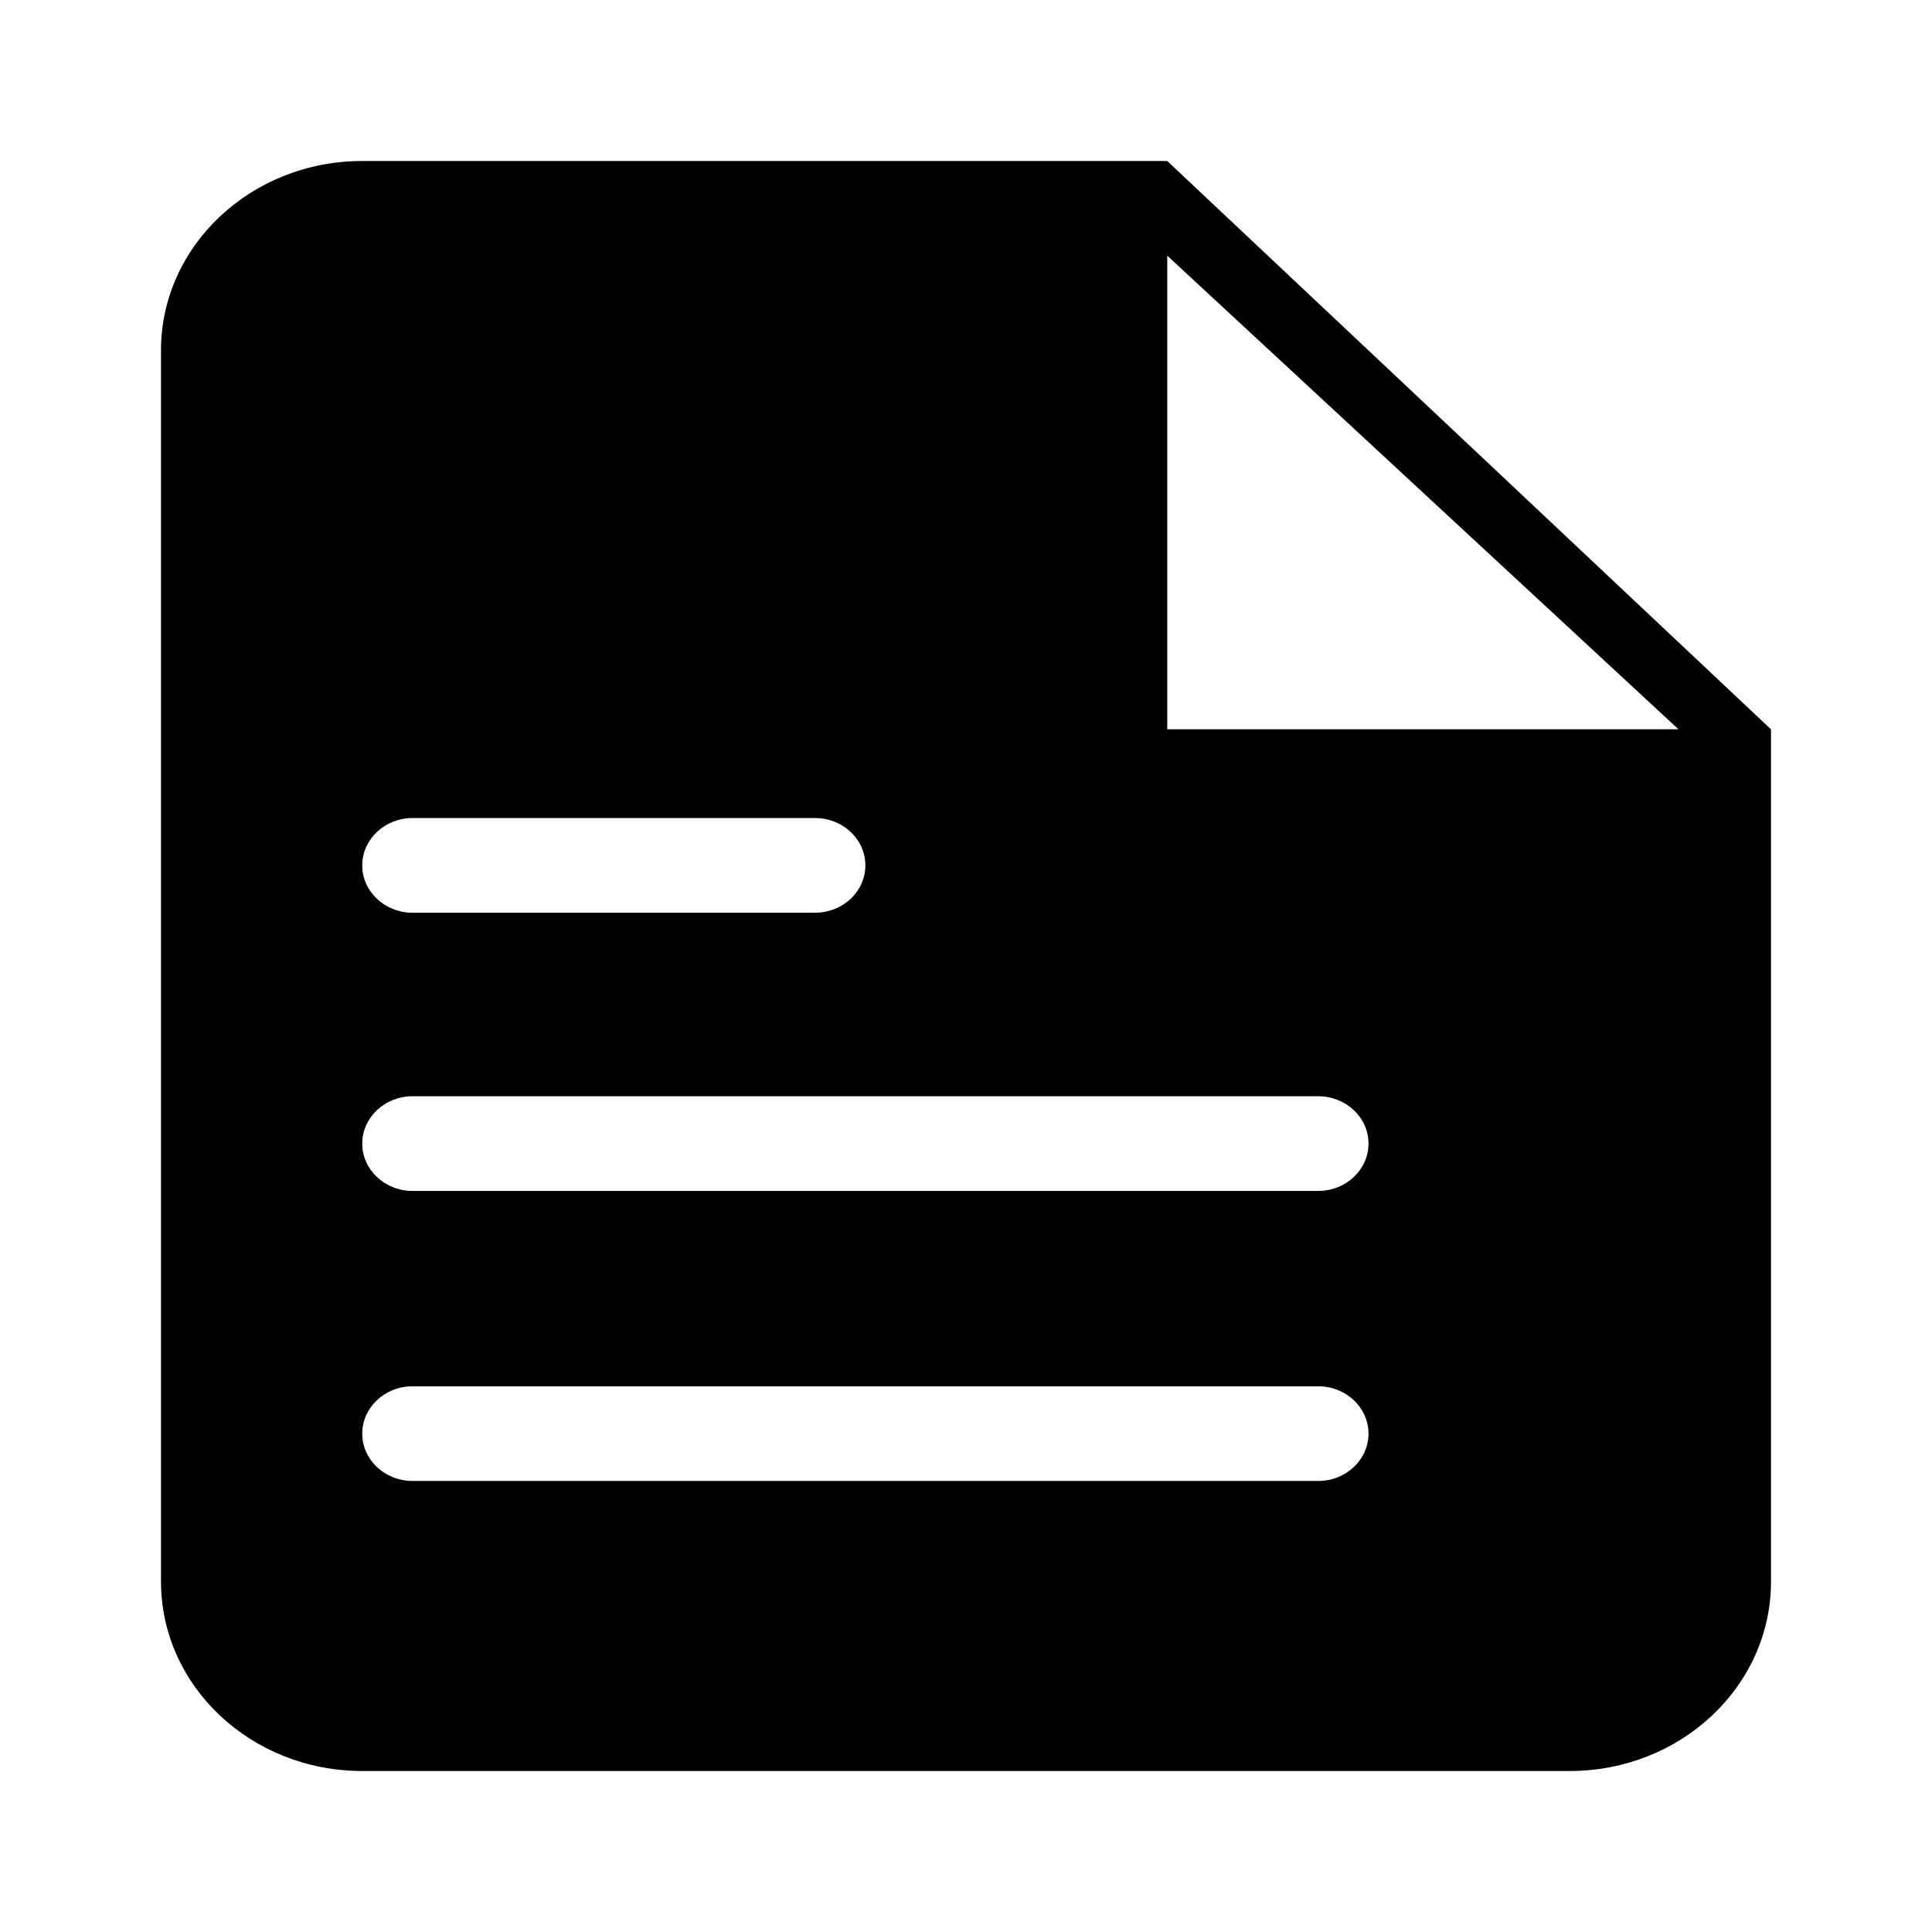 <?xml version="1.0" encoding="utf-8"?><svg xmlns="http://www.w3.org/2000/svg" width="24" height="24" fill="currentColor" viewBox="0 0 24 24"><path fill-rule="evenodd" d="M14.5 2h-10C3.12 2 2 3.053 2 4.353v15.294C2 20.947 3.12 22 4.5 22h15c1.38 0 2.5-1.053 2.5-2.353V9.06L14.5 2zm-9.375 8.162h5c.345 0 .625.263.625.588 0 .325-.28.588-.625.588h-5c-.345 0-.625-.263-.625-.588 0-.325.28-.588.625-.588zm11.25 8.235H5.125c-.345 0-.625-.263-.625-.588 0-.325.28-.588.625-.588h11.25c.345 0 .625.263.625.588 0 .325-.28.588-.625.588zm0-3.603H5.125c-.345 0-.625-.263-.625-.588 0-.325.28-.588.625-.588h11.25c.345 0 .625.263.625.588 0 .325-.28.588-.625.588zM14.5 9.06V3.176l6.35 5.883H14.5z"/></svg>